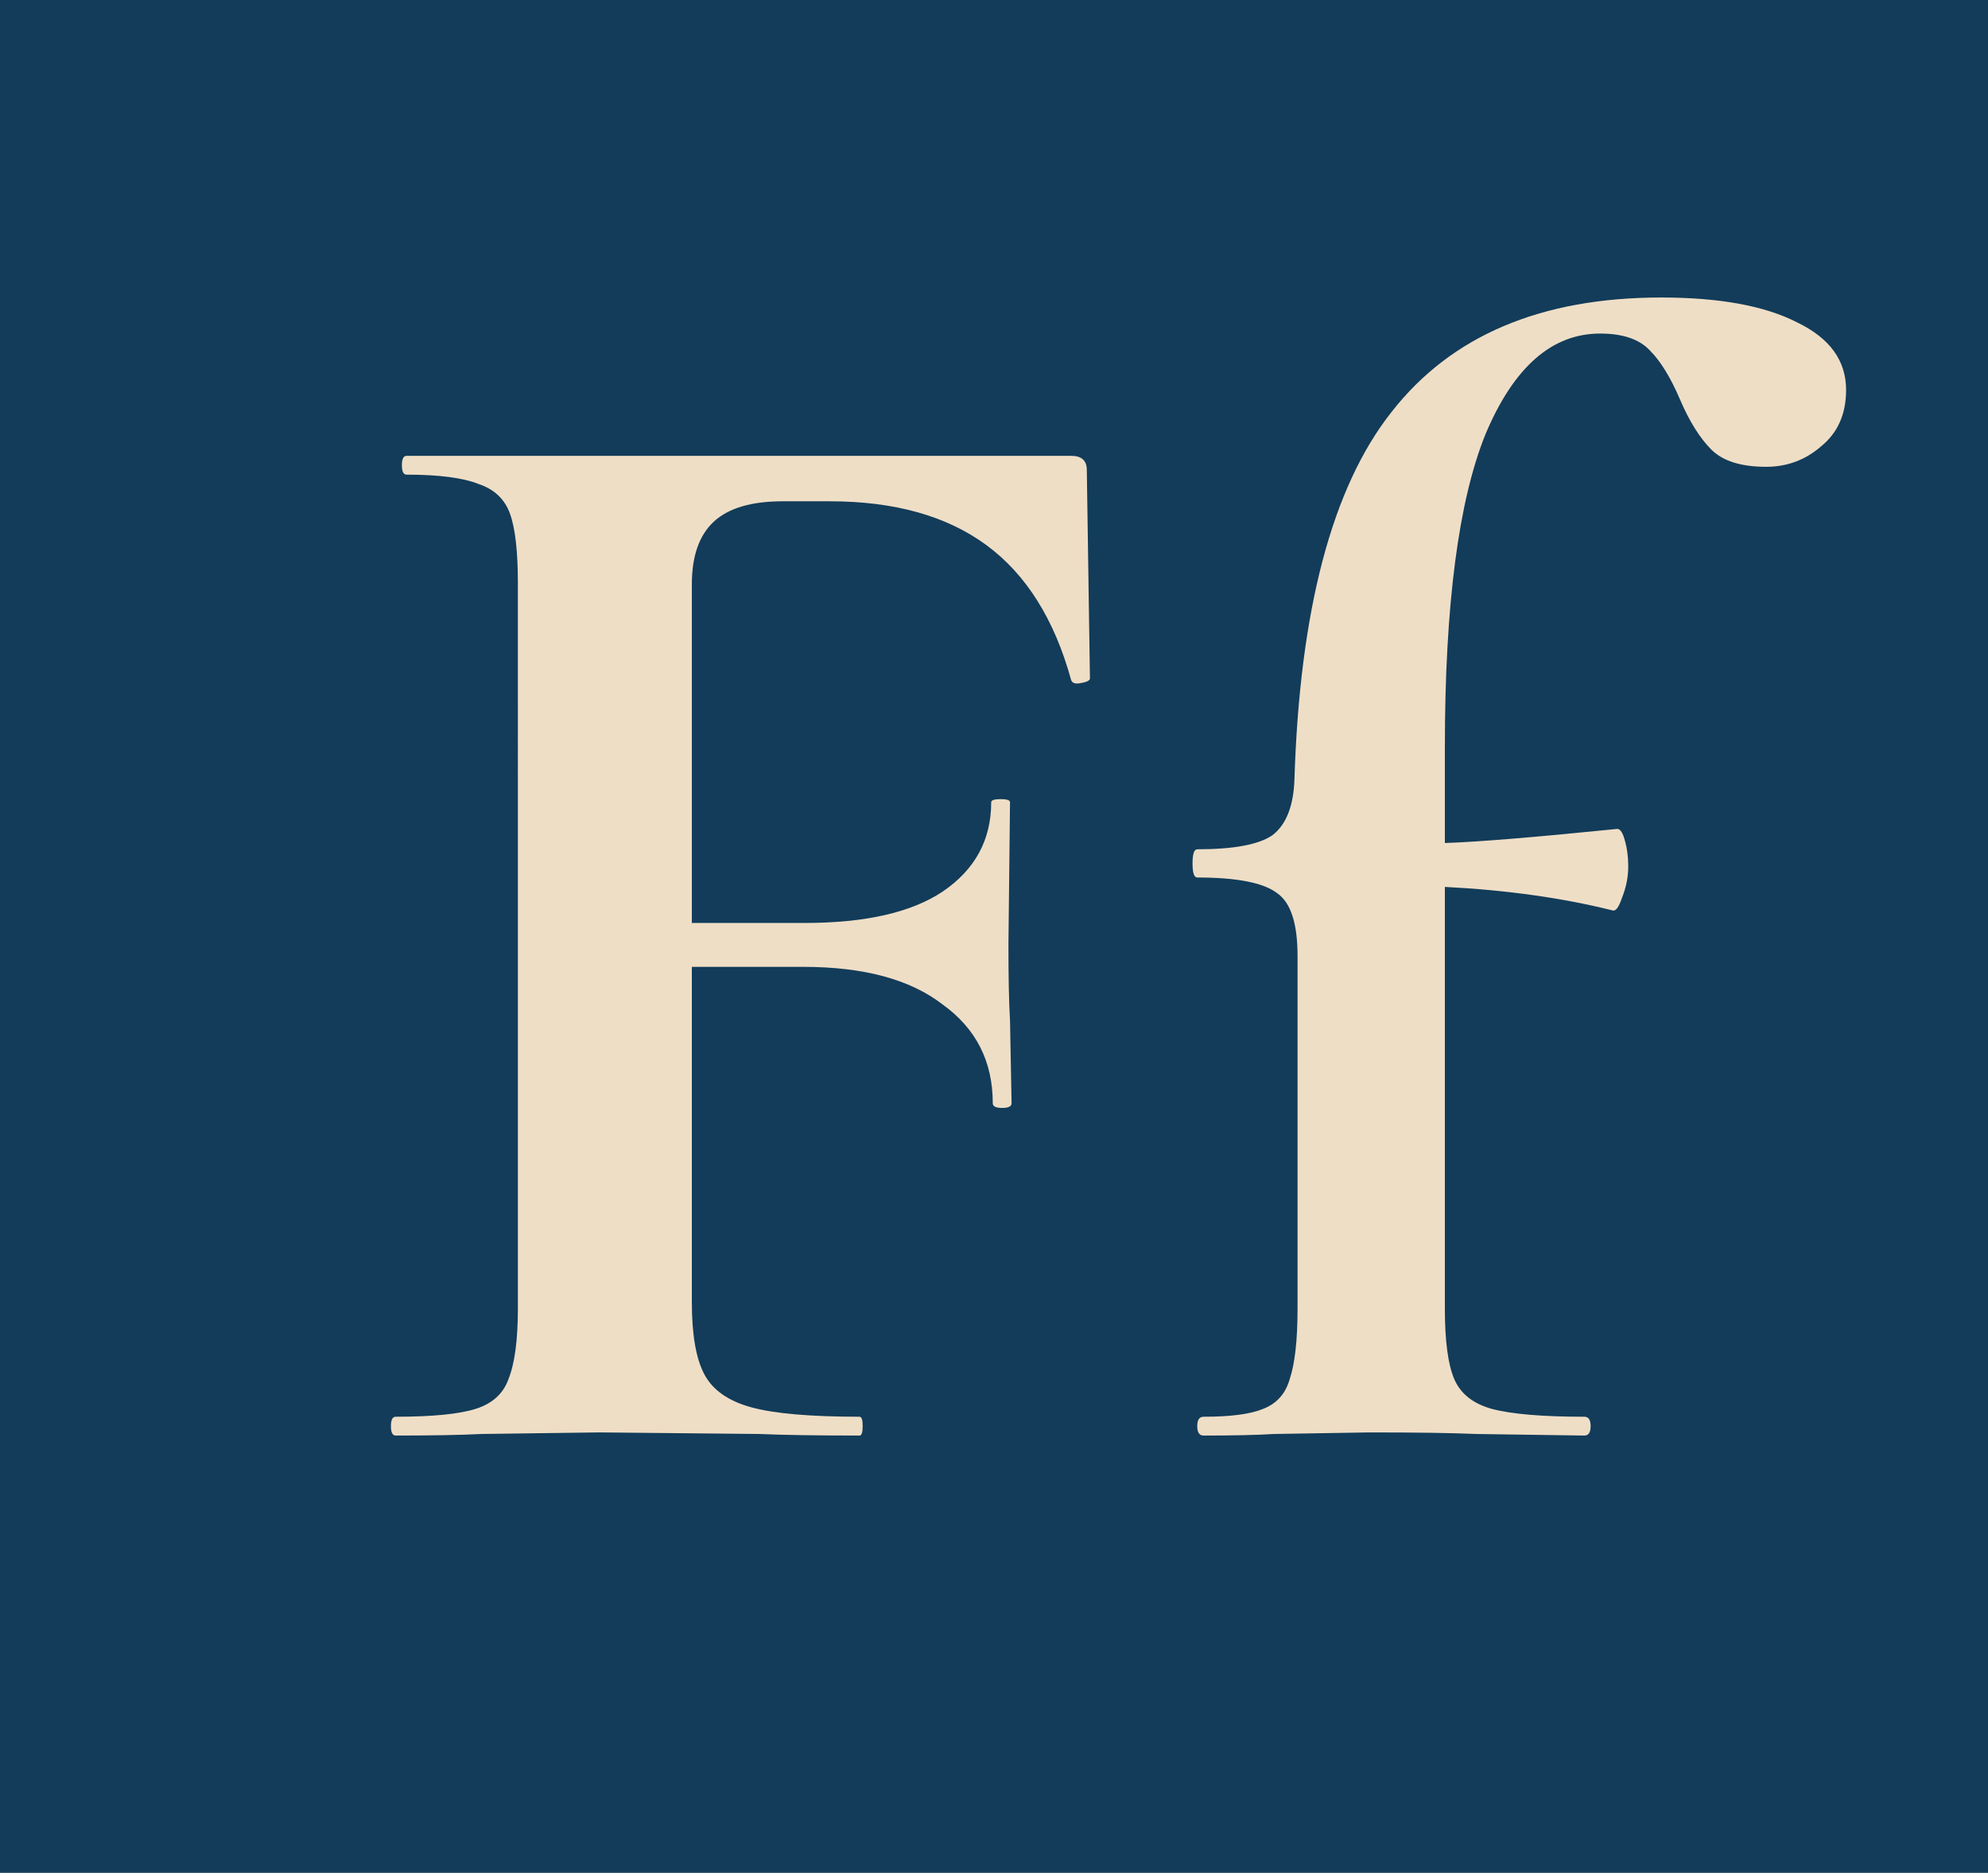 <svg xmlns="http://www.w3.org/2000/svg" width="482" height="454" fill="none"  xmlns:v="https://vecta.io/nano"><path fill="#123c5a" d="M0 0h482v454H0z"/><path d="M264.26 164.46c0 .507-.76.887-2.28 1.14-1.267.253-2.027 0-2.28-.76-4.053-14.693-10.893-25.587-20.52-32.68s-22.293-10.64-38-10.64h-11.4c-7.6 0-13.173 1.647-16.72 4.94s-5.32 8.36-5.32 15.2v82.08h27.36c14.693 0 25.84-2.533 33.44-7.6 7.853-5.32 11.78-12.54 11.78-21.66 0-.507.76-.76 2.28-.76s2.28.253 2.28.76l-.38 34.58c0 8.107.127 14.187.38 18.24l.38 20.14c0 .76-.76 1.14-2.28 1.14s-2.28-.38-2.28-1.14c0-10.133-4.053-18.113-12.16-23.94-7.853-6.08-19.127-9.12-33.82-9.12h-26.98v81.32c0 7.853 1.013 13.68 3.04 17.48s5.827 6.46 11.4 7.98 14.313 2.28 26.22 2.28c.507 0 .76.76.76 2.28s-.253 2.28-.76 2.28c-10.387 0-18.493-.127-24.32-.38l-38.76-.38-28.5.38c-5.067.253-12.033.38-20.9.38-.76 0-1.14-.76-1.14-2.28s.38-2.28 1.14-2.28c8.867 0 15.327-.633 19.38-1.9s6.713-3.673 7.98-7.22c1.52-3.8 2.28-9.5 2.28-17.1V141.28c0-7.6-.633-13.173-1.9-16.72s-3.8-5.953-7.6-7.22c-3.8-1.52-9.627-2.28-17.48-2.28-.76 0-1.14-.76-1.14-2.28s.38-2.28 1.14-2.28H259.7c2.533 0 3.8 1.14 3.8 3.42l.76 50.54zm138.495-92.34c14.187 0 25.207 2.027 33.06 6.08 7.853 3.8 11.78 9.247 11.78 16.34 0 5.827-2.027 10.387-6.08 13.68-3.8 3.293-8.233 4.94-13.3 4.94-6.08 0-10.513-1.393-13.3-4.18s-5.32-6.84-7.6-12.16-4.687-9.247-7.22-11.78c-2.533-2.787-6.587-4.18-12.16-4.18-11.653 0-20.9 8.107-27.74 24.32-6.587 16.213-9.88 41.547-9.88 76v23.18c7.853-.253 21.787-1.393 41.8-3.42.76 0 1.393 1.013 1.9 3.04.507 1.773.76 3.8.76 6.08 0 2.533-.507 5.067-1.52 7.6-.76 2.28-1.52 3.293-2.28 3.04-12.16-3.04-25.713-4.94-40.66-5.7v102.22c0 7.853.76 13.553 2.28 17.1s4.56 5.953 9.12 7.22c4.813 1.267 12.287 1.9 22.42 1.9 1.013 0 1.52.76 1.52 2.28s-.507 2.28-1.52 2.28l-26.22-.38c-5.827-.253-14.44-.38-25.84-.38l-23.18.38c-4.053.253-9.753.38-17.1.38-1.013 0-1.52-.76-1.52-2.28s.507-2.28 1.52-2.28c6.587 0 11.4-.633 14.44-1.9 3.293-1.267 5.447-3.673 6.46-7.22 1.267-3.8 1.9-9.5 1.9-17.1v-85.5c0-7.853-1.647-12.92-4.94-15.2-3.293-2.533-9.753-3.8-19.38-3.8-.76 0-1.14-1.14-1.14-3.42s.38-3.42 1.14-3.42c8.867 0 14.947-1.14 18.24-3.42 3.293-2.533 5.067-6.967 5.32-13.3 1.267-41.293 9.12-71.06 23.56-89.3 14.44-18.493 36.227-27.74 65.36-27.74z" fill="#efdec6"/></svg>